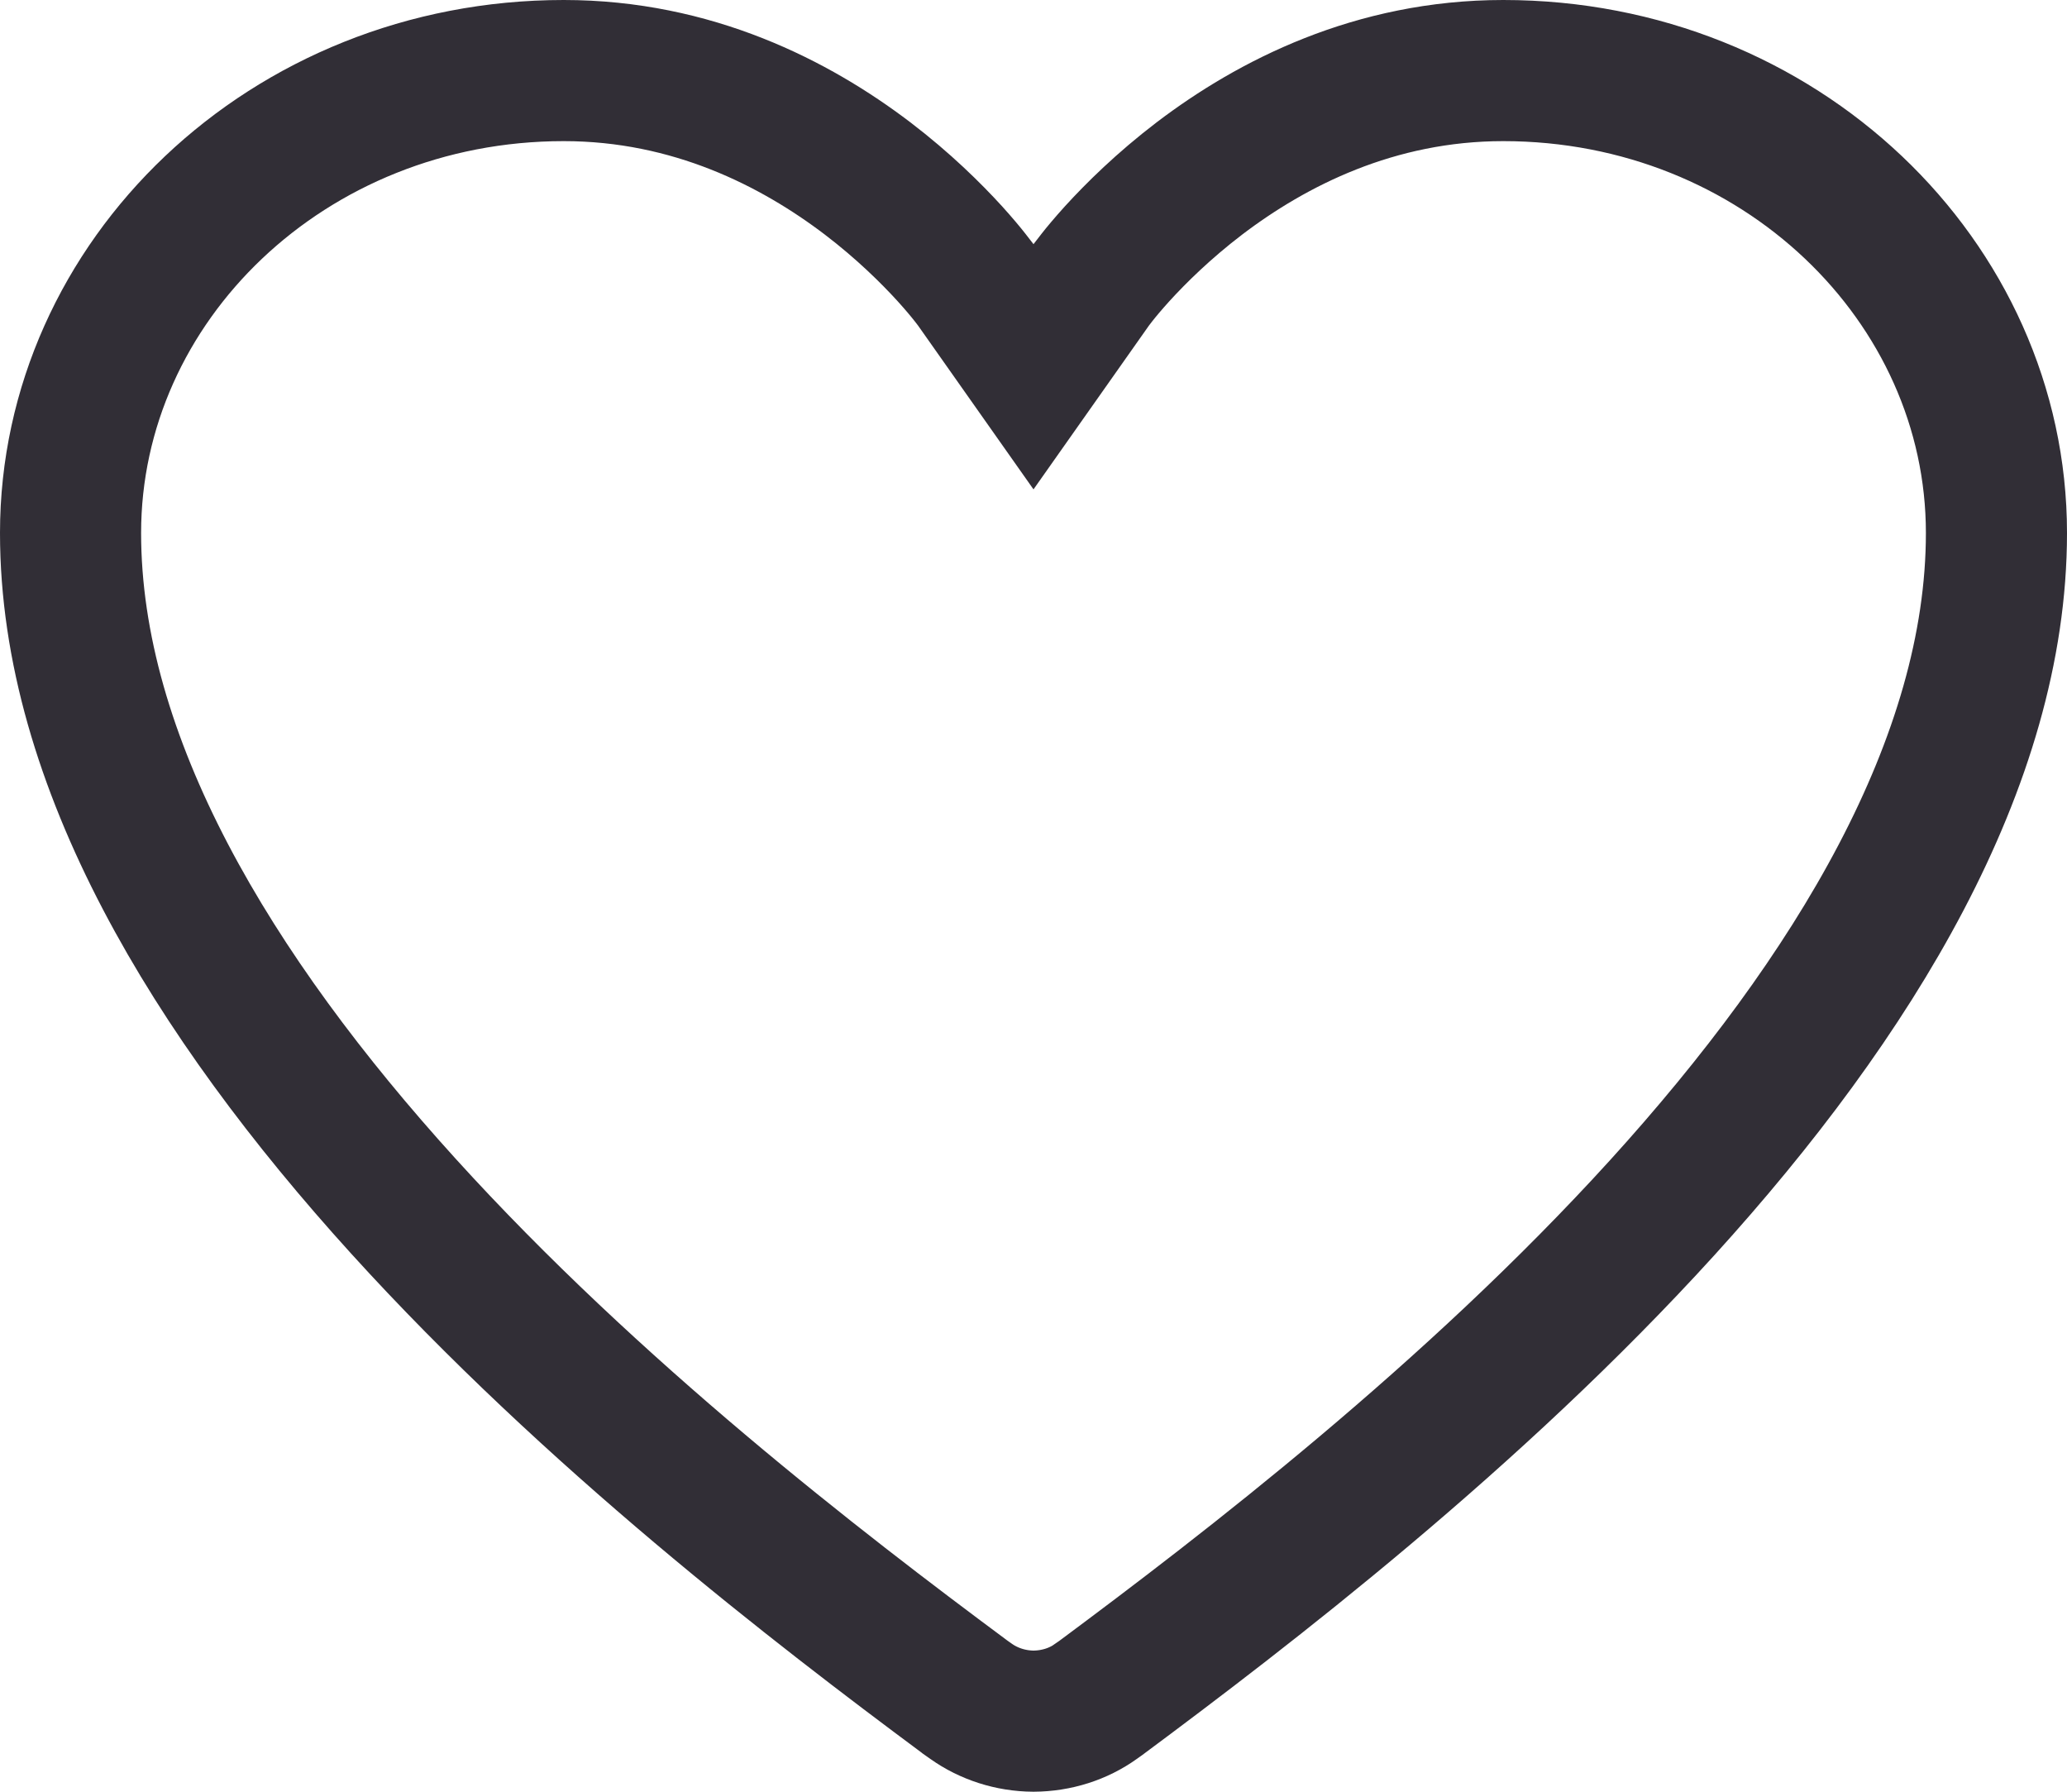 <svg width="15" height="13" viewBox="0 0 15 13" fill="none" xmlns="http://www.w3.org/2000/svg">
<path d="M7.003 12.313L7.003 12.313L6.998 12.309C5.937 11.521 4.298 10.262 2.927 8.751C1.541 7.224 0.512 5.528 0.512 3.867C0.512 2.041 2.087 0.512 4.091 0.512C5.024 0.512 5.77 0.895 6.295 1.294C6.556 1.493 6.757 1.692 6.892 1.84C6.959 1.914 7.009 1.974 7.041 2.015C7.057 2.035 7.068 2.05 7.075 2.059L7.082 2.068C7.082 2.069 7.082 2.069 7.082 2.069C7.082 2.069 7.082 2.069 7.082 2.069C7.082 2.069 7.082 2.069 7.082 2.069L7.5 2.662L7.918 2.069C7.918 2.069 7.918 2.069 7.918 2.069C7.918 2.069 7.918 2.069 7.918 2.069C7.918 2.069 7.918 2.069 7.918 2.068L7.925 2.059C7.932 2.05 7.943 2.035 7.959 2.015C7.991 1.974 8.041 1.914 8.108 1.84C8.243 1.692 8.444 1.493 8.705 1.294C9.23 0.895 9.976 0.512 10.909 0.512C12.913 0.512 14.488 2.041 14.488 3.867C14.488 5.532 13.453 7.232 12.063 8.762C10.686 10.277 9.043 11.536 7.985 12.322L7.969 12.333L7.968 12.334L7.954 12.344C7.826 12.436 7.667 12.487 7.5 12.488C7.334 12.487 7.175 12.435 7.047 12.344L7.003 12.313Z" stroke="#312E36" stroke-width="1.024"/>
</svg>
